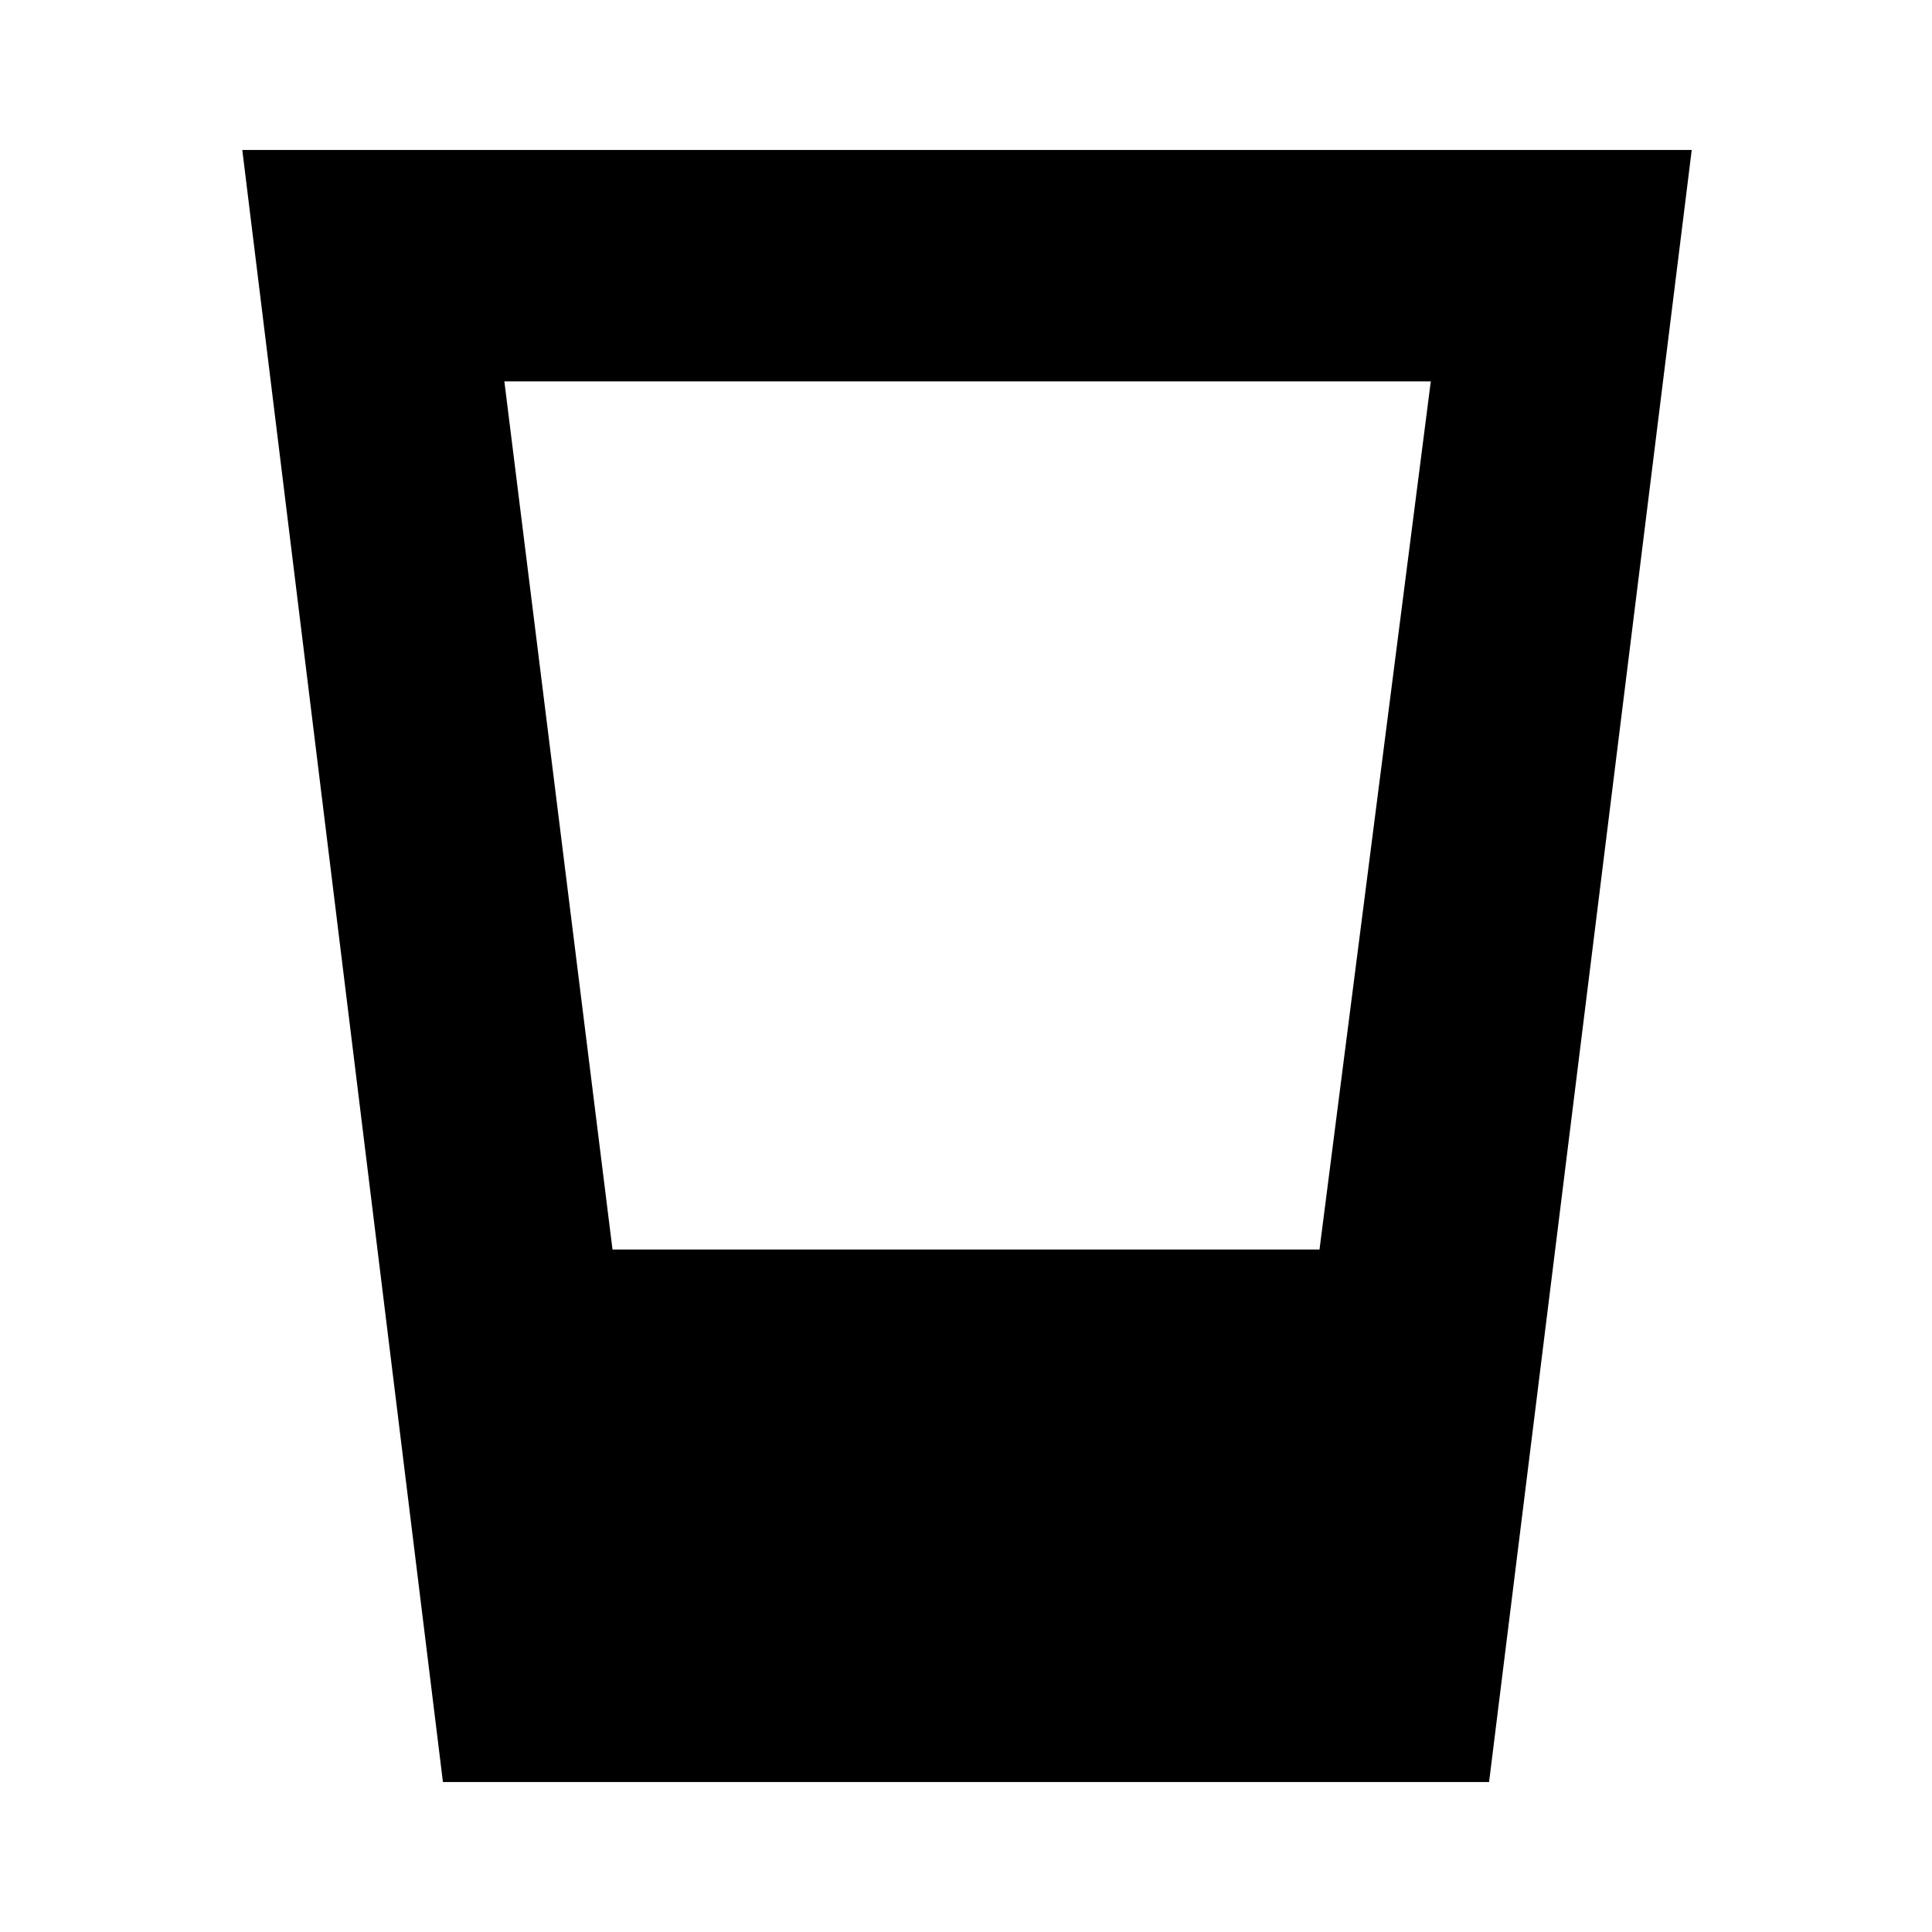 <svg xmlns="http://www.w3.org/2000/svg" height="20" viewBox="0 96 960 960" width="20"><path d="m220.087 981.479-99.696-810.958h720.218L739.913 981.479H220.087Zm84.261-264.61h351.304l55.304-431.39H250.609l53.739 431.39Z"/></svg>